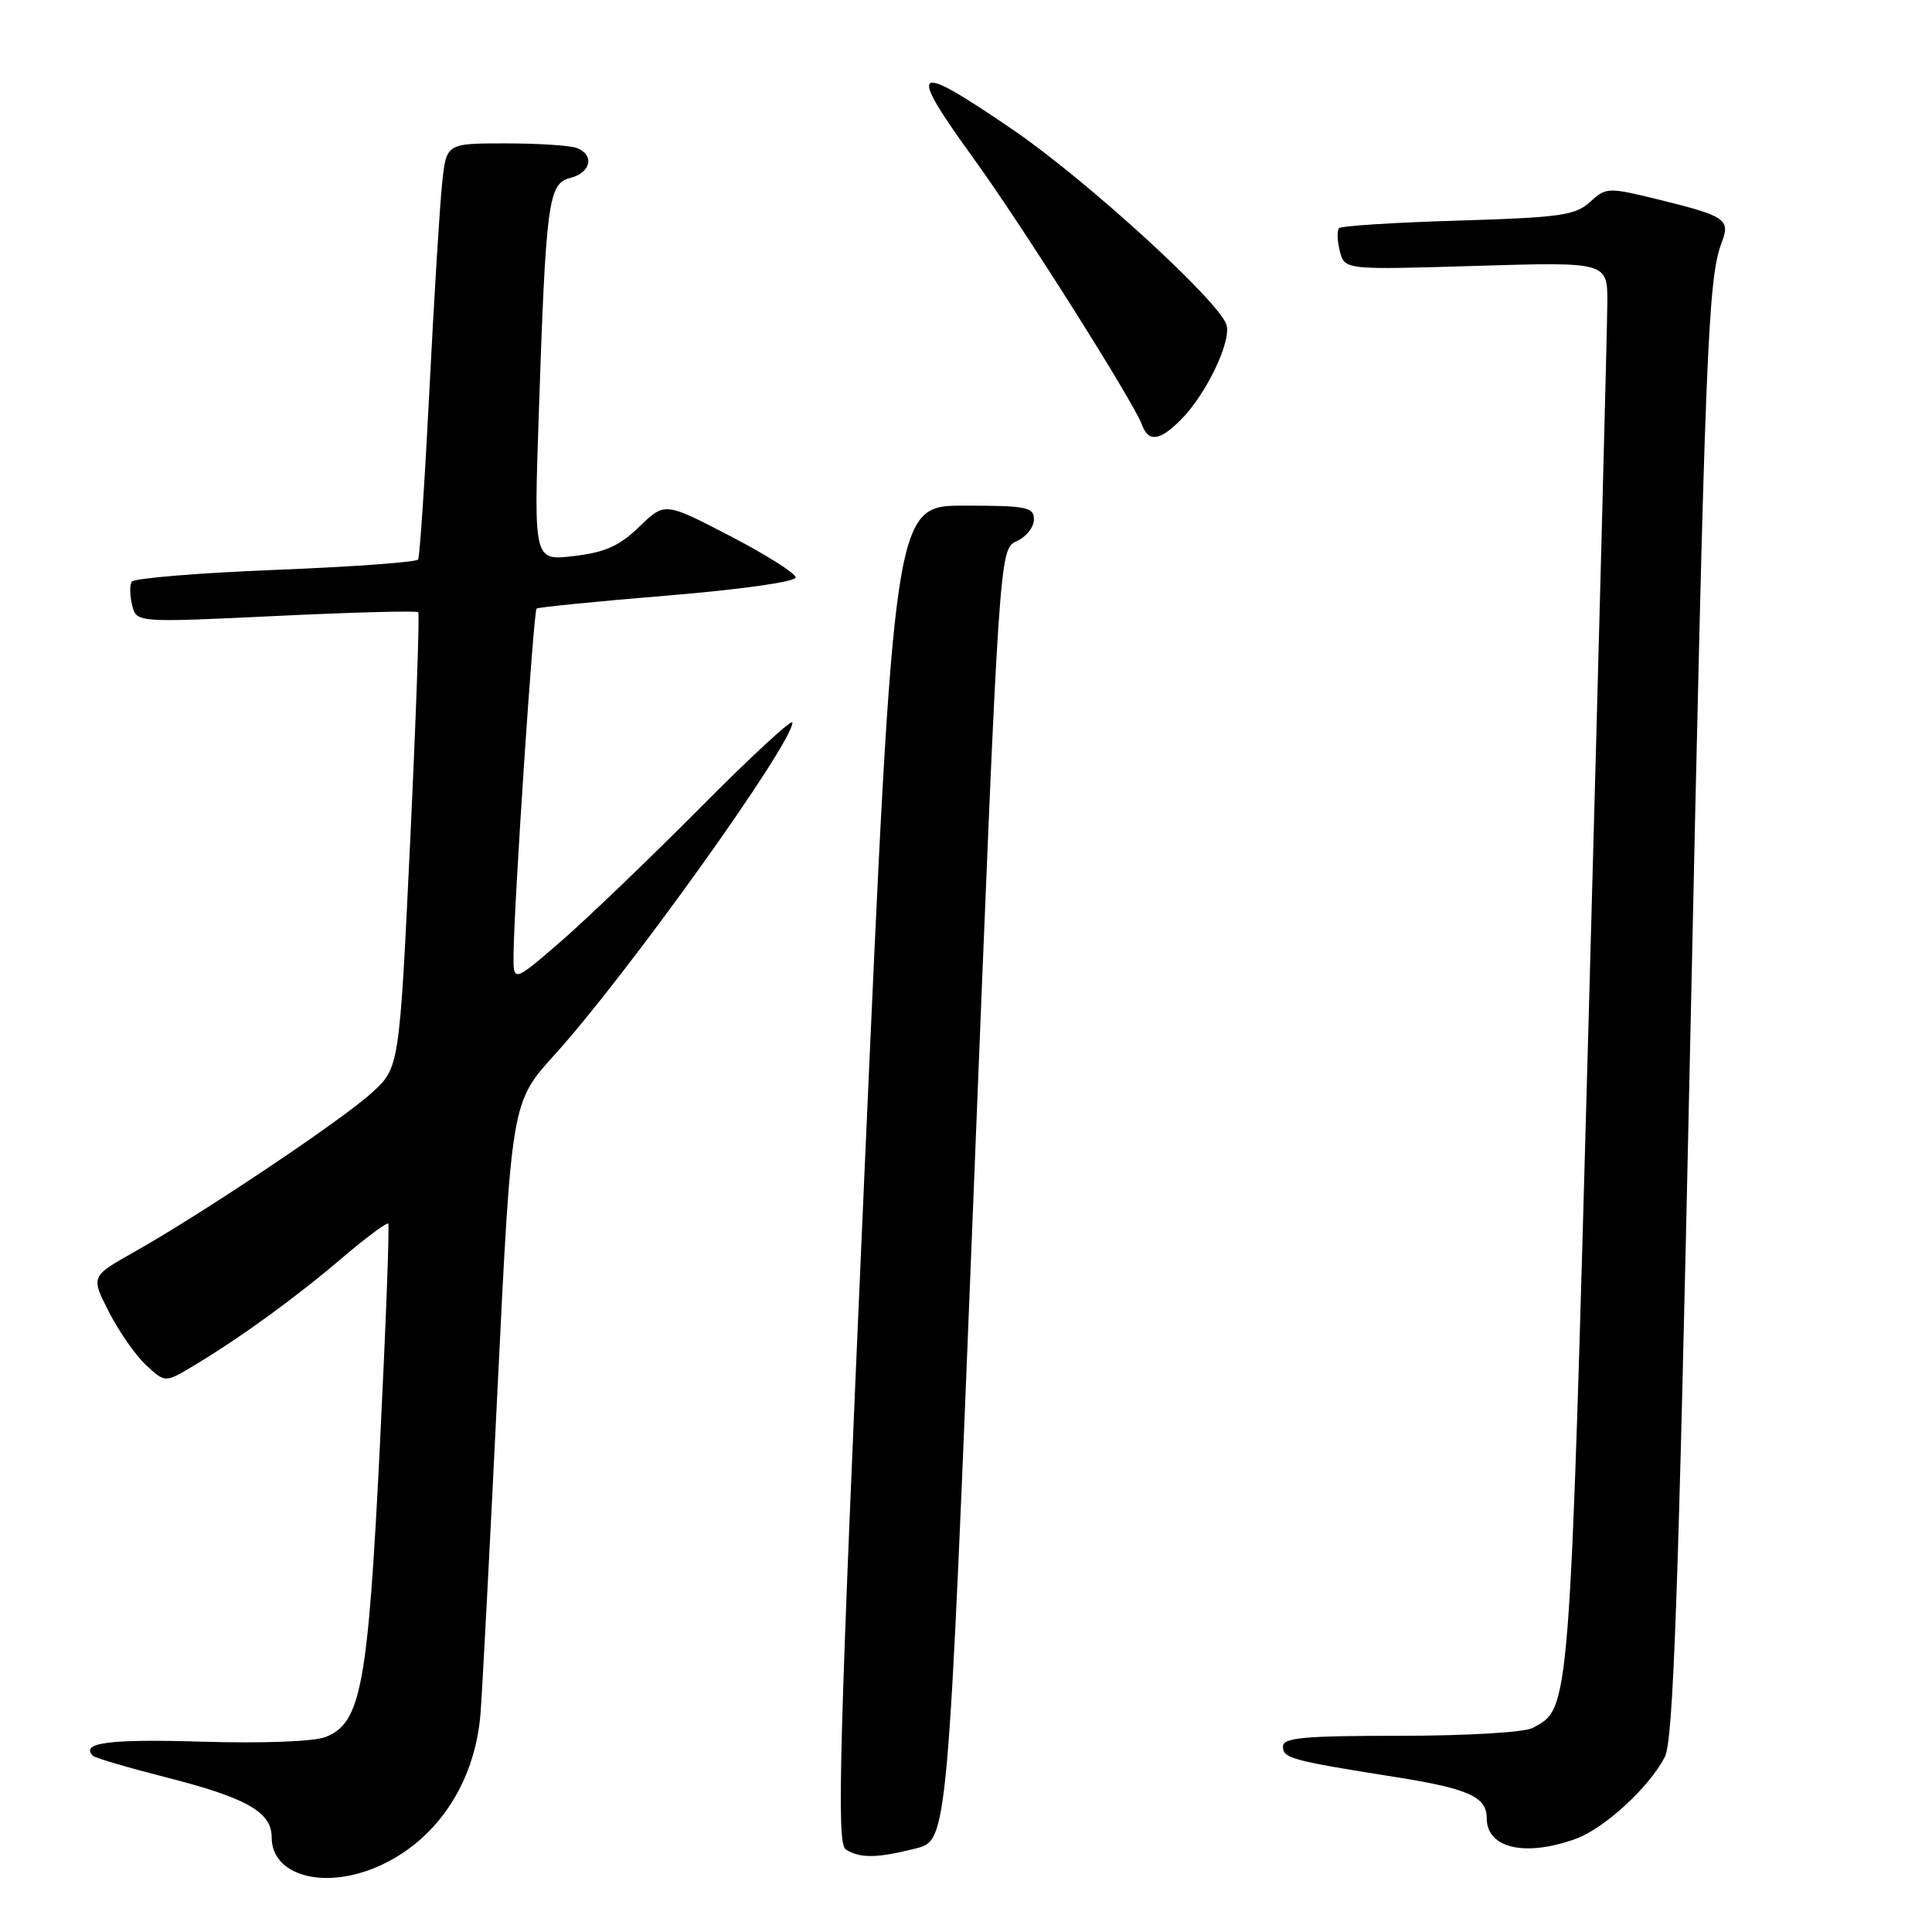 <?xml version="1.0" encoding="UTF-8" standalone="no"?>
<!DOCTYPE svg PUBLIC "-//W3C//DTD SVG 1.1//EN" "http://www.w3.org/Graphics/SVG/1.1/DTD/svg11.dtd" >
<svg xmlns="http://www.w3.org/2000/svg" xmlns:xlink="http://www.w3.org/1999/xlink" version="1.1" viewBox="0 0 256 256">
 <g >
 <path fill="currentColor"
d=" M 49.78 247.45 C 57.66 244.16 62.92 236.43 63.67 227.07 C 63.91 224.01 64.93 204.53 65.94 183.78 C 67.78 146.06 67.78 146.06 73.47 139.78 C 83.01 129.27 105.00 98.55 105.00 95.74 C 105.00 95.18 99.46 100.29 92.70 107.11 C 85.93 113.92 77.60 121.91 74.20 124.85 C 68.00 130.20 68.00 130.20 68.05 126.35 C 68.14 119.23 70.70 80.97 71.10 80.64 C 71.32 80.46 79.15 79.68 88.50 78.91 C 98.35 78.09 105.47 77.08 105.43 76.50 C 105.39 75.95 101.47 73.48 96.72 71.01 C 88.08 66.53 88.08 66.53 84.72 69.79 C 82.08 72.34 80.19 73.19 76.04 73.68 C 70.73 74.31 70.73 74.31 71.39 54.91 C 72.34 26.58 72.65 24.30 75.59 23.57 C 78.31 22.88 78.81 20.52 76.42 19.61 C 75.55 19.27 71.31 19.00 66.99 19.00 C 59.14 19.00 59.14 19.00 58.59 24.25 C 58.28 27.14 57.52 39.40 56.91 51.50 C 56.30 63.60 55.62 73.79 55.40 74.14 C 55.19 74.49 46.68 75.11 36.49 75.51 C 26.30 75.92 17.74 76.62 17.45 77.08 C 17.17 77.53 17.20 78.94 17.51 80.20 C 18.09 82.50 18.09 82.50 36.58 81.62 C 46.75 81.13 55.23 80.91 55.42 81.12 C 55.61 81.33 55.13 95.00 54.35 111.50 C 52.92 141.50 52.92 141.50 49.21 144.85 C 45.12 148.55 26.77 160.83 17.77 165.90 C 12.03 169.13 12.03 169.13 14.42 173.81 C 15.73 176.39 17.94 179.57 19.34 180.87 C 21.88 183.24 21.88 183.24 25.69 180.95 C 31.90 177.22 39.12 171.98 45.30 166.71 C 48.49 163.99 51.26 161.94 51.44 162.14 C 51.63 162.34 51.13 175.55 50.34 191.50 C 48.76 223.39 47.84 228.33 43.14 230.16 C 41.58 230.77 34.87 231.02 26.70 230.78 C 14.49 230.41 10.58 230.92 12.32 232.65 C 12.60 232.94 16.93 234.21 21.94 235.49 C 32.68 238.22 36.00 240.10 36.00 243.47 C 36.00 248.46 42.71 250.40 49.78 247.45 Z  M 121.35 244.93 C 125.59 243.86 125.59 243.86 129.00 158.32 C 132.41 72.77 132.41 72.77 134.70 71.72 C 135.97 71.15 137.00 69.85 137.00 68.84 C 137.00 67.19 136.06 67.00 127.73 67.00 C 118.46 67.00 118.46 67.00 114.54 155.58 C 111.17 232.07 110.83 244.28 112.07 245.06 C 113.96 246.26 116.22 246.23 121.35 244.93 Z  M 208.81 243.65 C 212.58 242.28 218.52 236.83 220.59 232.82 C 221.72 230.64 222.38 212.06 223.97 137.81 C 225.93 46.37 226.30 36.96 228.13 32.15 C 229.31 29.06 228.67 28.63 219.72 26.43 C 213.06 24.80 212.83 24.81 210.69 26.76 C 208.75 28.54 206.74 28.82 193.24 29.23 C 184.84 29.48 177.73 29.93 177.44 30.23 C 177.14 30.52 177.18 31.89 177.53 33.26 C 178.16 35.76 178.16 35.76 195.58 35.23 C 213.00 34.71 213.00 34.71 212.98 40.11 C 212.97 43.07 211.87 85.19 210.54 133.69 C 207.95 227.75 208.07 226.29 203.06 228.97 C 201.97 229.55 194.33 230.00 185.57 230.00 C 172.78 230.00 170.00 230.25 170.00 231.42 C 170.00 232.98 171.13 233.29 184.86 235.46 C 194.58 237.00 197.00 238.08 197.00 240.92 C 197.00 244.91 202.08 246.09 208.81 243.65 Z  M 156.46 55.63 C 159.82 52.27 163.20 45.22 162.51 43.02 C 161.51 39.89 143.99 23.88 134.30 17.25 C 120.83 8.04 120.05 8.62 129.08 21.10 C 135.42 29.85 150.18 53.21 151.30 56.25 C 152.17 58.63 153.64 58.45 156.46 55.63 Z "/>
</g>
</svg>